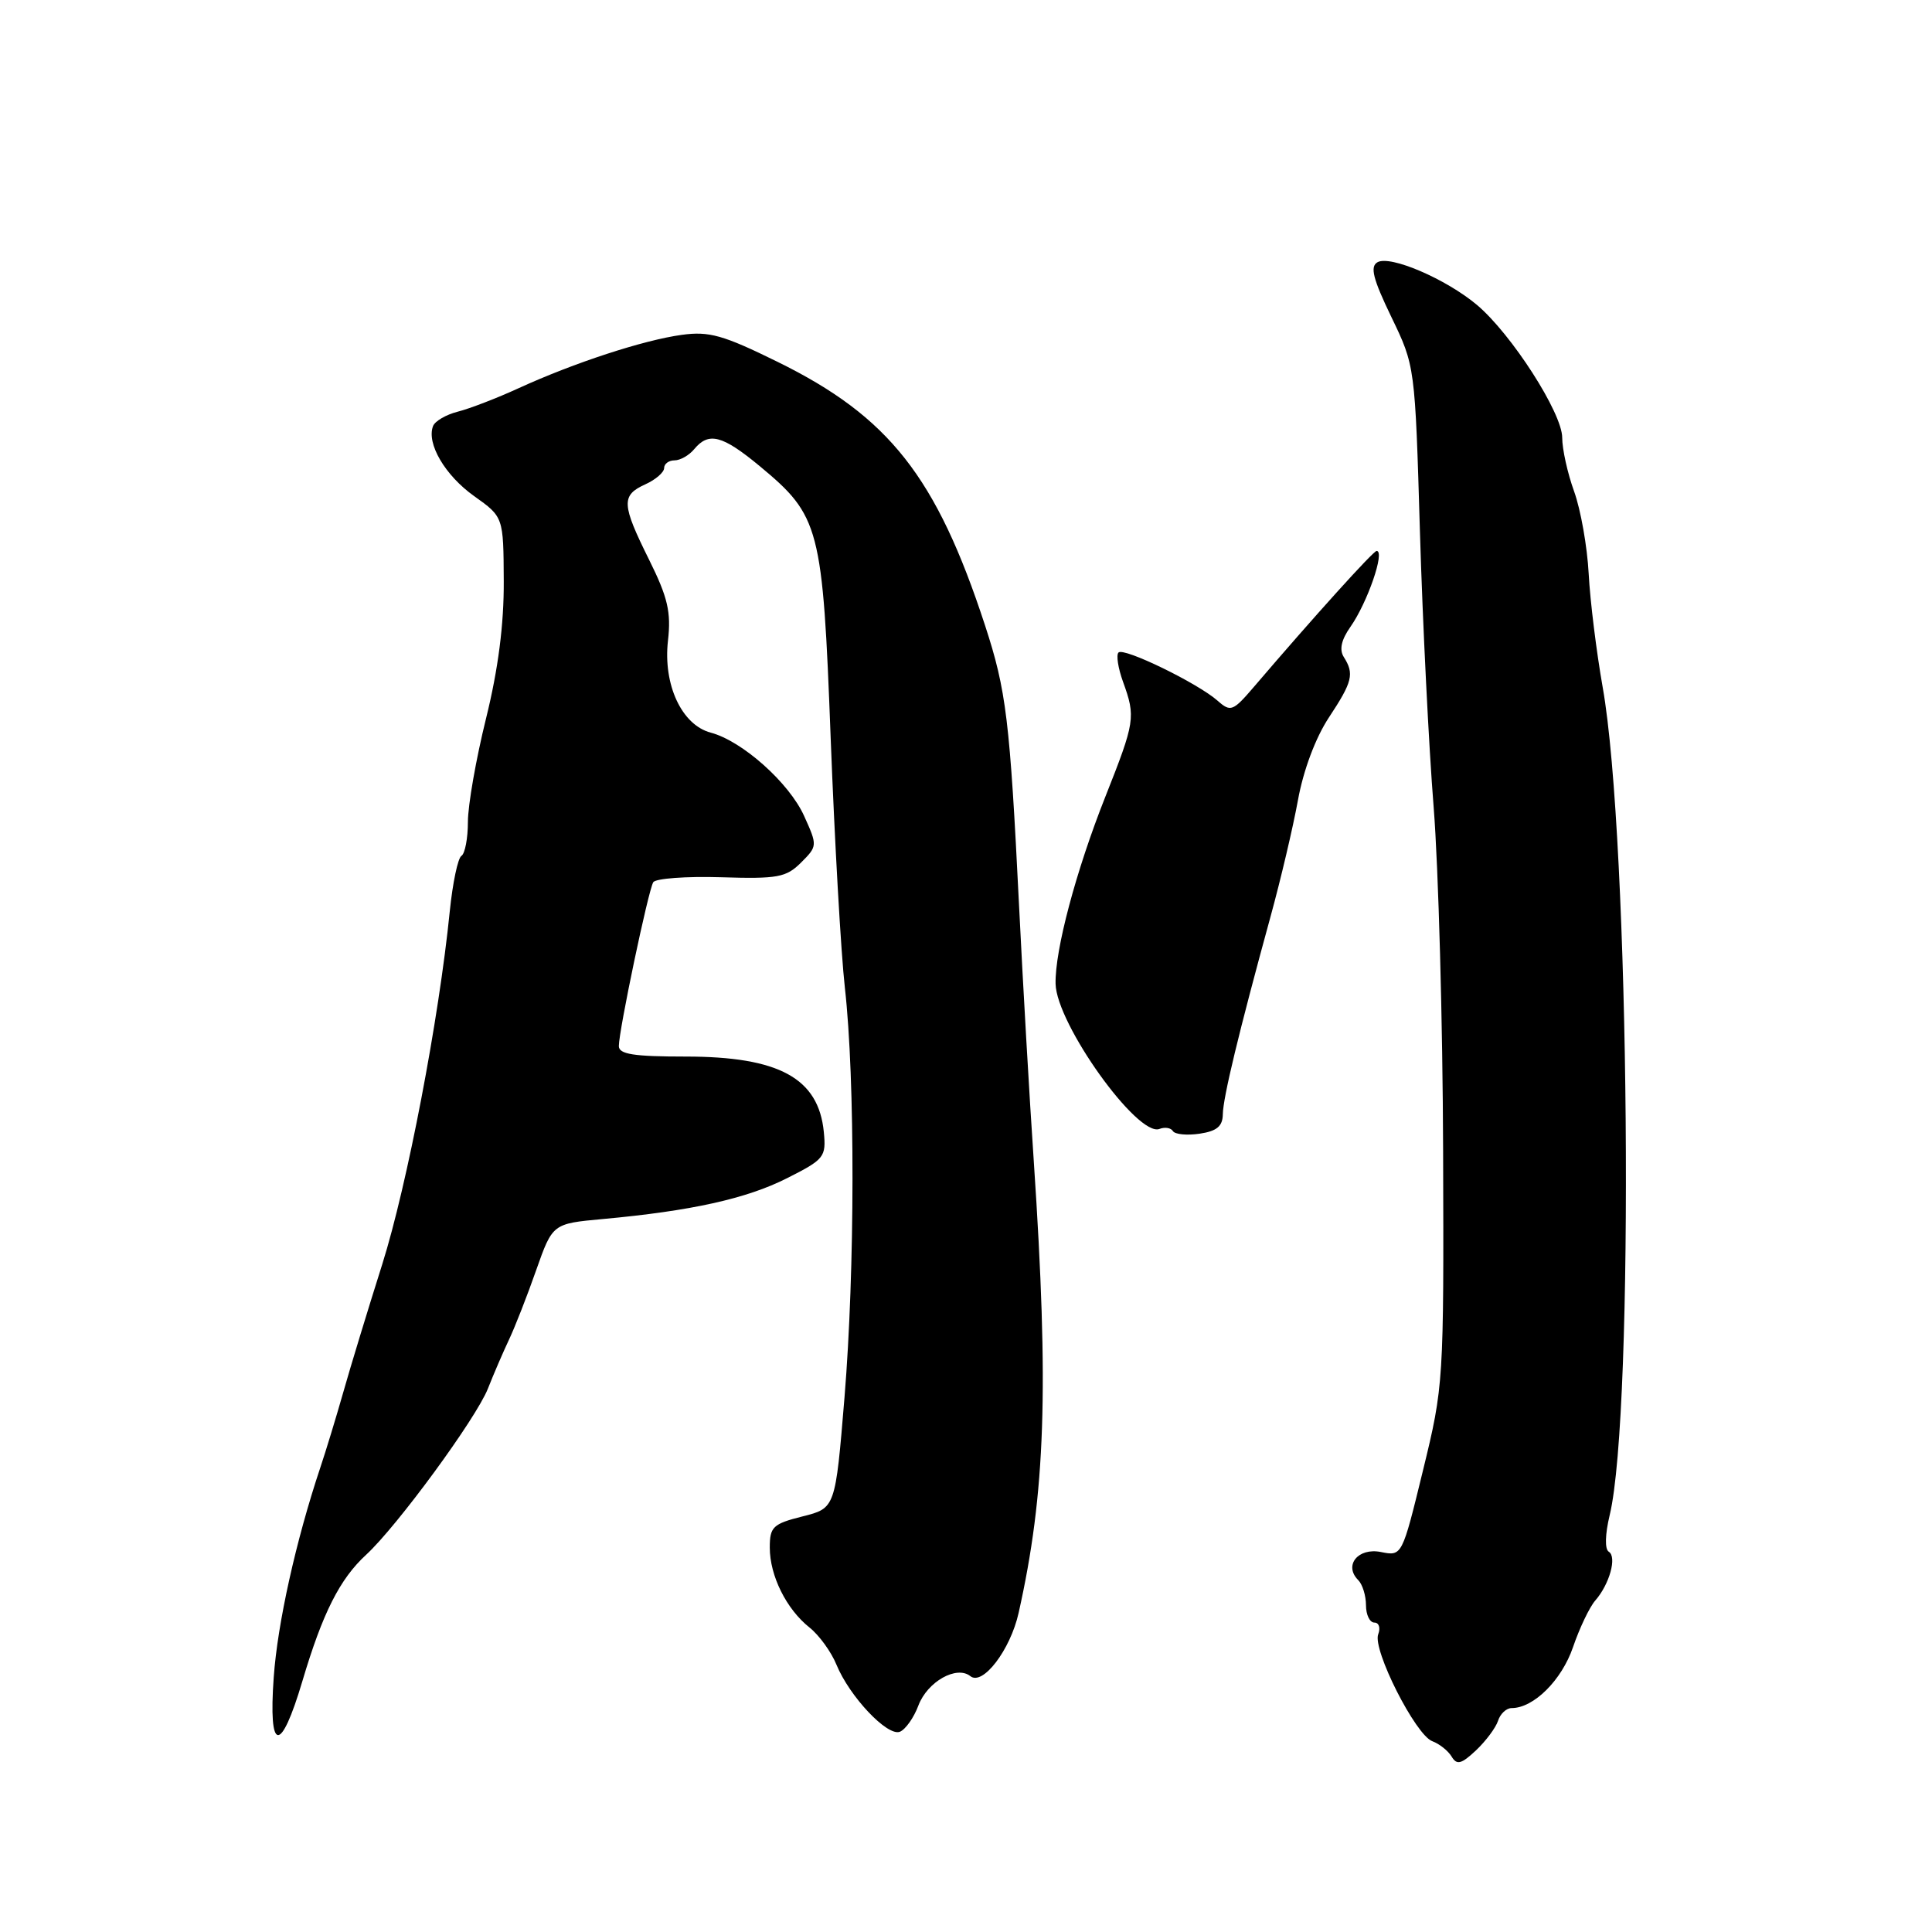 <?xml version="1.0" encoding="UTF-8" standalone="no"?>
<!DOCTYPE svg PUBLIC "-//W3C//DTD SVG 1.1//EN" "http://www.w3.org/Graphics/SVG/1.1/DTD/svg11.dtd" >
<svg xmlns="http://www.w3.org/2000/svg" xmlns:xlink="http://www.w3.org/1999/xlink" version="1.1" viewBox="0 0 256 256">
 <g >
 <path fill="currentColor"
d=" M 198.50 228.01 C 198.79 227.09 199.60 226.33 200.30 226.33 C 203.22 226.33 206.93 222.64 208.43 218.26 C 209.29 215.74 210.62 212.95 211.38 212.08 C 213.27 209.92 214.28 206.29 213.17 205.61 C 212.63 205.27 212.68 203.31 213.29 200.77 C 216.59 187.09 215.95 111.17 212.36 91.04 C 211.54 86.39 210.70 79.64 210.51 76.04 C 210.32 72.44 209.45 67.53 208.58 65.12 C 207.71 62.72 207.00 59.51 207.00 57.99 C 207.00 54.72 200.27 44.25 195.70 40.40 C 191.60 36.96 184.20 33.78 182.52 34.75 C 181.51 35.33 181.93 36.96 184.36 42.00 C 187.50 48.50 187.50 48.50 188.15 70.50 C 188.51 82.60 189.33 99.03 189.97 107.00 C 190.60 114.97 191.17 135.45 191.22 152.50 C 191.32 183.14 191.29 183.63 188.55 194.85 C 185.78 206.21 185.78 206.21 182.98 205.65 C 179.95 205.04 178.02 207.42 179.97 209.37 C 180.54 209.94 181.00 211.44 181.00 212.70 C 181.00 213.97 181.50 215.00 182.11 215.00 C 182.72 215.00 182.95 215.70 182.62 216.55 C 181.84 218.58 187.57 229.91 189.79 230.72 C 190.73 231.07 191.88 231.98 192.35 232.76 C 193.04 233.91 193.63 233.76 195.58 231.93 C 196.89 230.69 198.20 228.93 198.50 228.01 Z  M 40.07 222.75 C 42.75 213.72 45.03 209.21 48.53 206.00 C 52.62 202.23 63.07 187.98 64.65 184.00 C 65.41 182.07 66.67 179.15 67.45 177.50 C 68.23 175.85 69.85 171.72 71.04 168.32 C 73.22 162.14 73.22 162.14 79.86 161.53 C 91.57 160.46 98.93 158.83 104.28 156.12 C 109.24 153.62 109.48 153.31 109.16 149.99 C 108.46 142.86 103.22 140.00 90.85 140.00 C 83.96 140.00 82.00 139.69 82.00 138.61 C 82.00 136.54 85.90 117.97 86.56 116.90 C 86.87 116.40 90.91 116.10 95.53 116.24 C 103.04 116.47 104.16 116.27 106.14 114.30 C 108.32 112.12 108.33 112.05 106.55 108.12 C 104.58 103.74 98.35 98.18 94.18 97.08 C 90.33 96.06 87.85 90.73 88.51 84.89 C 88.94 81.11 88.49 79.17 86.02 74.19 C 82.35 66.81 82.29 65.64 85.50 64.18 C 86.88 63.56 88.00 62.58 88.00 62.02 C 88.00 61.46 88.62 61.00 89.38 61.00 C 90.14 61.00 91.32 60.33 92.00 59.50 C 93.91 57.20 95.72 57.67 100.65 61.75 C 108.63 68.37 109.01 69.80 110.07 97.84 C 110.59 111.40 111.43 126.27 111.95 130.88 C 113.32 143.04 113.29 168.26 111.90 185.17 C 110.69 199.84 110.69 199.84 106.35 200.93 C 102.41 201.92 102.00 202.32 102.00 205.06 C 102.00 208.80 104.20 213.22 107.27 215.66 C 108.54 216.67 110.15 218.89 110.84 220.59 C 112.57 224.80 117.57 230.10 119.23 229.47 C 119.97 229.18 121.09 227.61 121.70 225.97 C 122.90 222.82 126.76 220.64 128.58 222.10 C 130.22 223.41 133.87 218.63 134.97 213.73 C 138.53 197.83 139.00 184.04 136.99 154.00 C 136.41 145.47 135.53 130.18 135.03 120.00 C 133.81 95.35 133.34 91.49 130.52 82.86 C 124.08 63.18 117.81 55.21 103.04 47.95 C 95.83 44.40 93.96 43.87 90.34 44.37 C 85.29 45.06 76.11 48.06 68.76 51.42 C 65.85 52.76 62.20 54.16 60.65 54.55 C 59.11 54.94 57.63 55.80 57.38 56.46 C 56.49 58.77 58.98 63.00 62.83 65.74 C 66.71 68.50 66.71 68.50 66.75 77.00 C 66.78 82.73 66.02 88.66 64.40 95.21 C 63.08 100.54 62.00 106.70 62.00 108.90 C 62.00 111.09 61.61 113.12 61.14 113.41 C 60.67 113.70 59.98 116.99 59.60 120.72 C 58.16 135.08 53.96 157.01 50.65 167.52 C 48.74 173.56 46.41 181.20 45.48 184.50 C 44.54 187.80 43.17 192.30 42.43 194.50 C 39.21 204.15 36.78 215.07 36.27 222.25 C 35.55 232.27 37.18 232.48 40.07 222.75 Z  M 162.03 147.64 C 162.07 145.41 164.13 136.86 168.34 121.50 C 169.70 116.55 171.34 109.58 171.99 106.00 C 172.70 102.07 174.32 97.75 176.08 95.08 C 179.22 90.33 179.47 89.29 178.06 87.06 C 177.44 86.08 177.73 84.78 178.94 83.06 C 181.19 79.86 183.56 73.00 182.41 73.00 C 181.97 73.00 174.11 81.70 166.17 90.99 C 163.37 94.26 163.07 94.38 161.34 92.85 C 158.70 90.52 148.91 85.76 148.21 86.46 C 147.88 86.78 148.15 88.53 148.81 90.35 C 150.50 95.02 150.40 95.64 146.46 105.58 C 142.57 115.39 139.77 125.92 139.87 130.36 C 139.99 135.68 150.74 150.70 153.63 149.59 C 154.35 149.31 155.16 149.44 155.42 149.88 C 155.69 150.31 157.28 150.47 158.96 150.22 C 161.24 149.88 162.01 149.24 162.03 147.64 Z "/>
</g>
</svg>